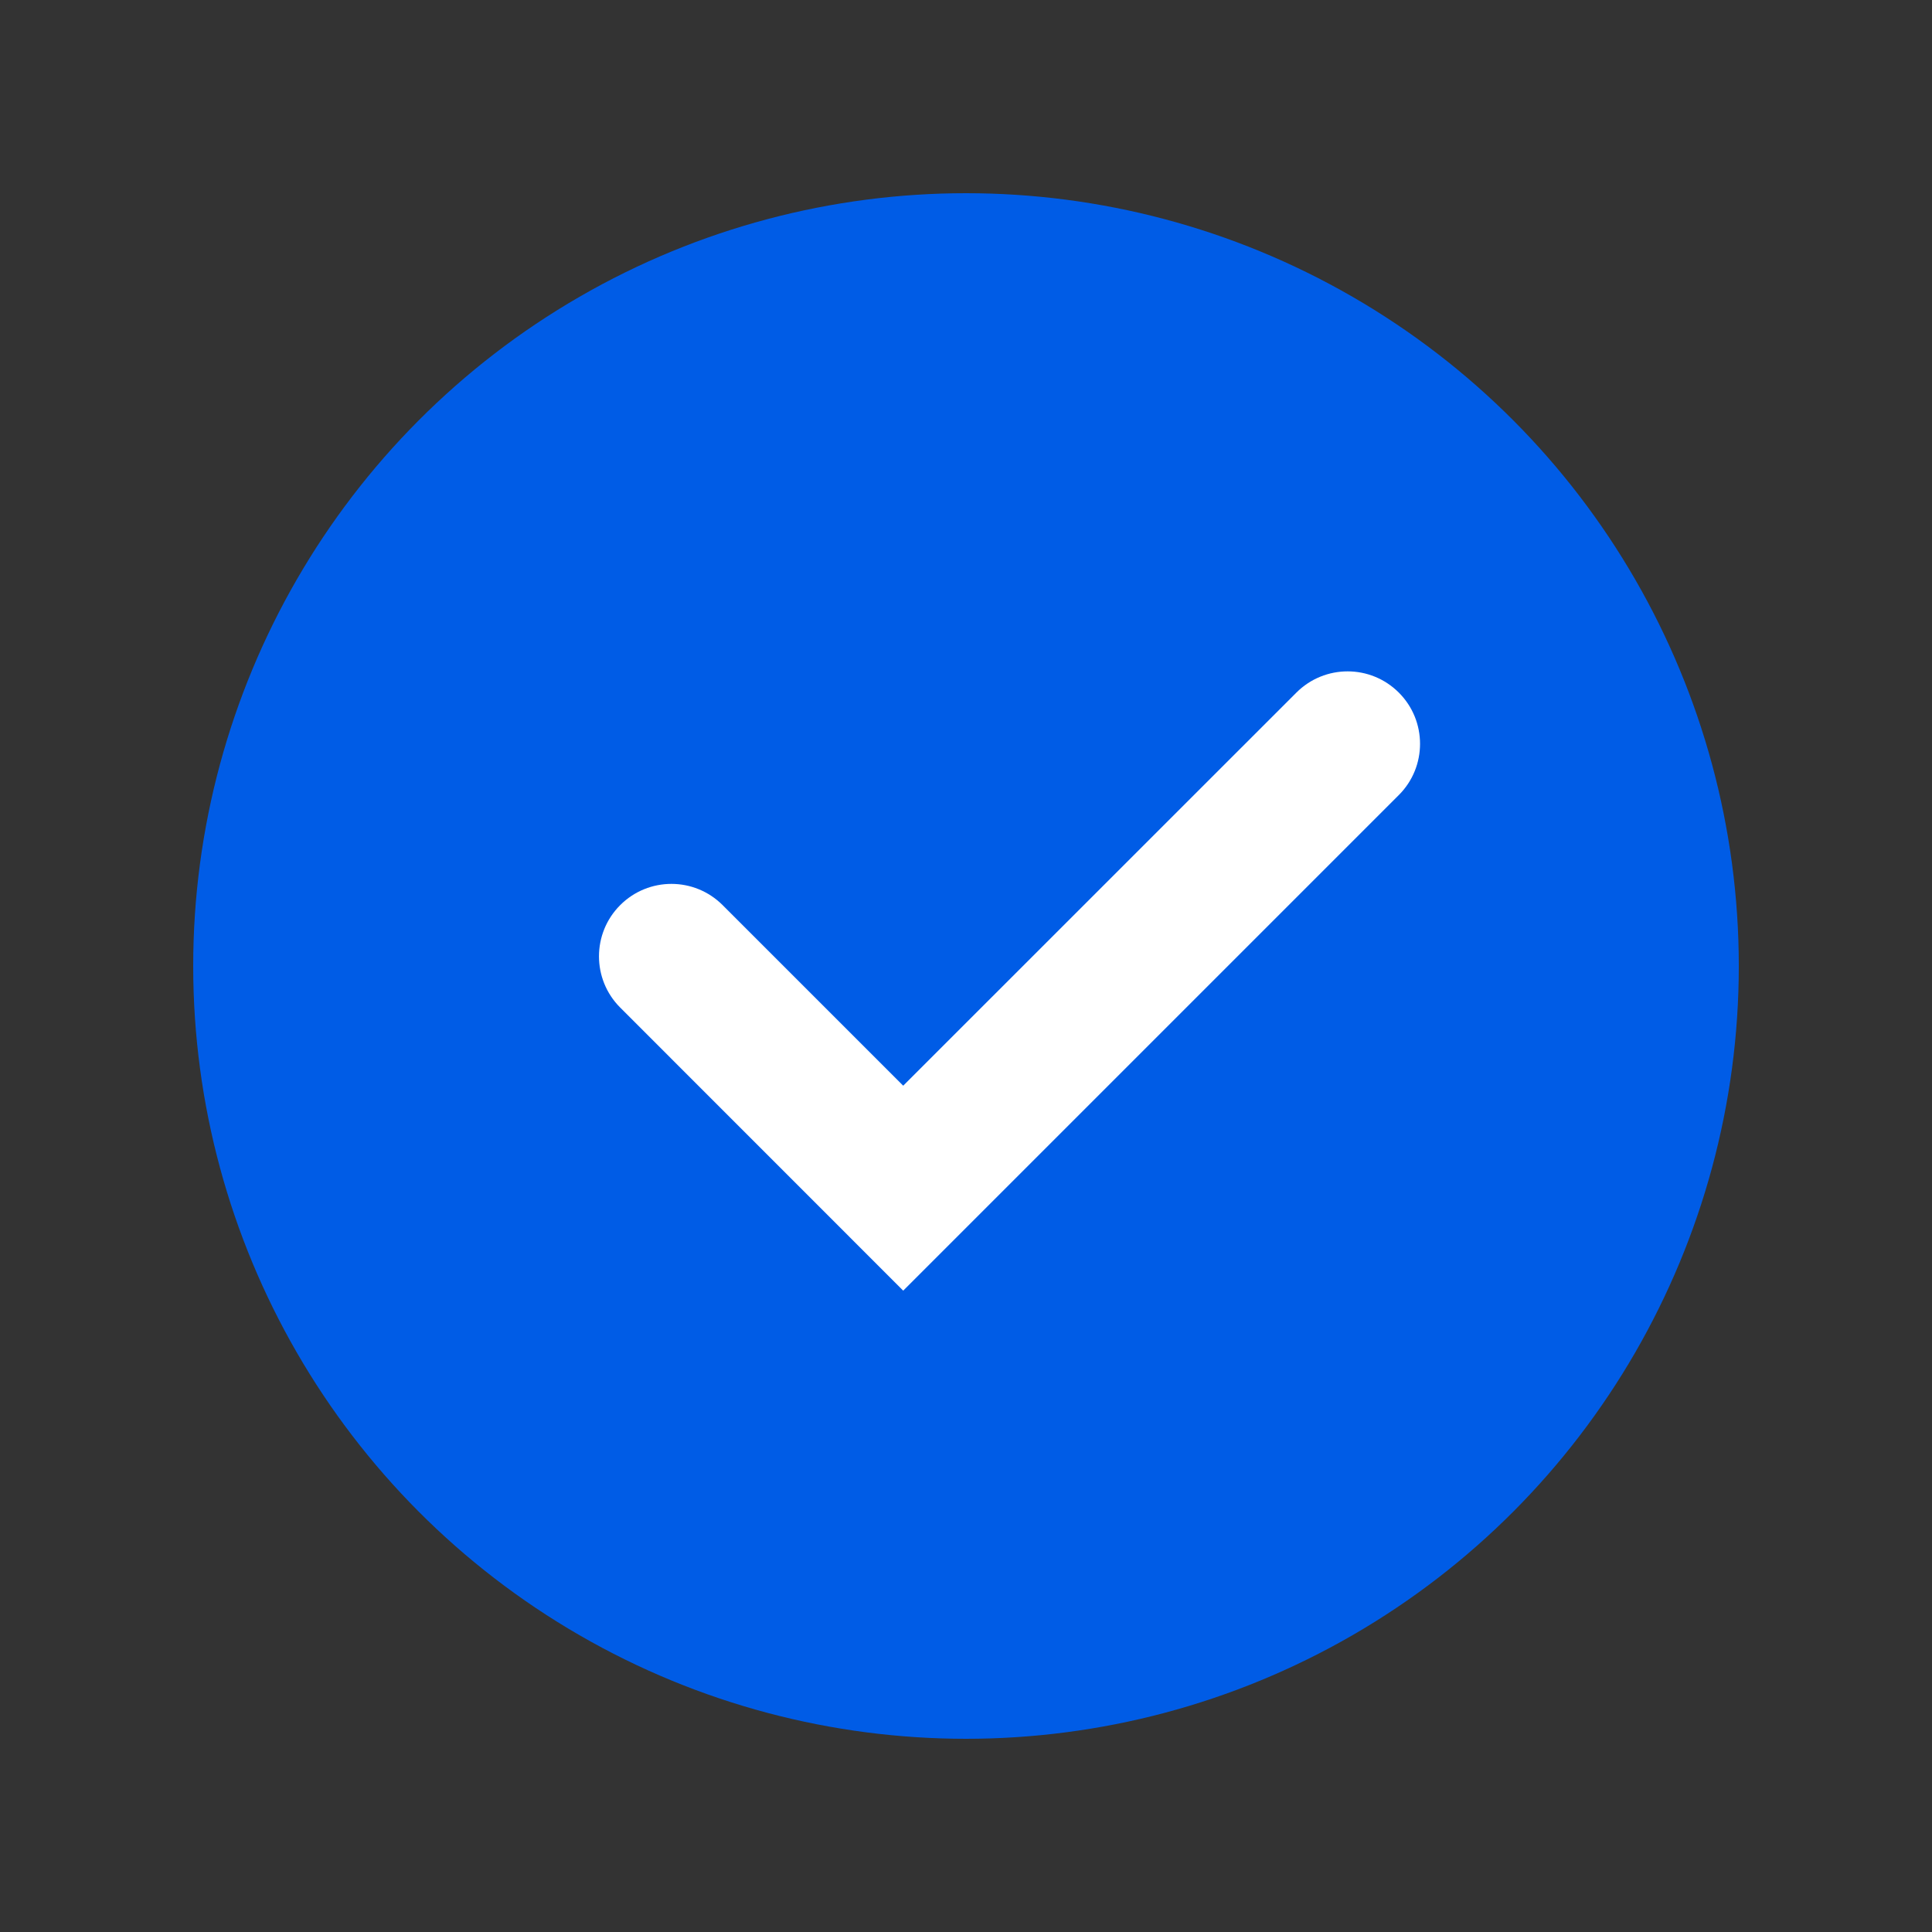 <svg width="24" height="24" viewBox="0 0 24 24" fill="none" xmlns="http://www.w3.org/2000/svg">
<rect x="0" y="0" width="24" height="24" fill="#333333" stroke="none"/>
<circle cx="12" cy="12" r="9.6" fill="#005CE6"/>
<path fill-rule="evenodd" clip-rule="evenodd" d="M17.377 8.604C17.728 8.955 17.728 9.525 17.377 9.876L11.22 16.033L7.704 12.516C7.353 12.165 7.353 11.595 7.704 11.244C8.056 10.892 8.625 10.892 8.977 11.244L11.22 13.487L16.104 8.604C16.456 8.252 17.025 8.252 17.377 8.604Z" fill="white"/>
</svg>
